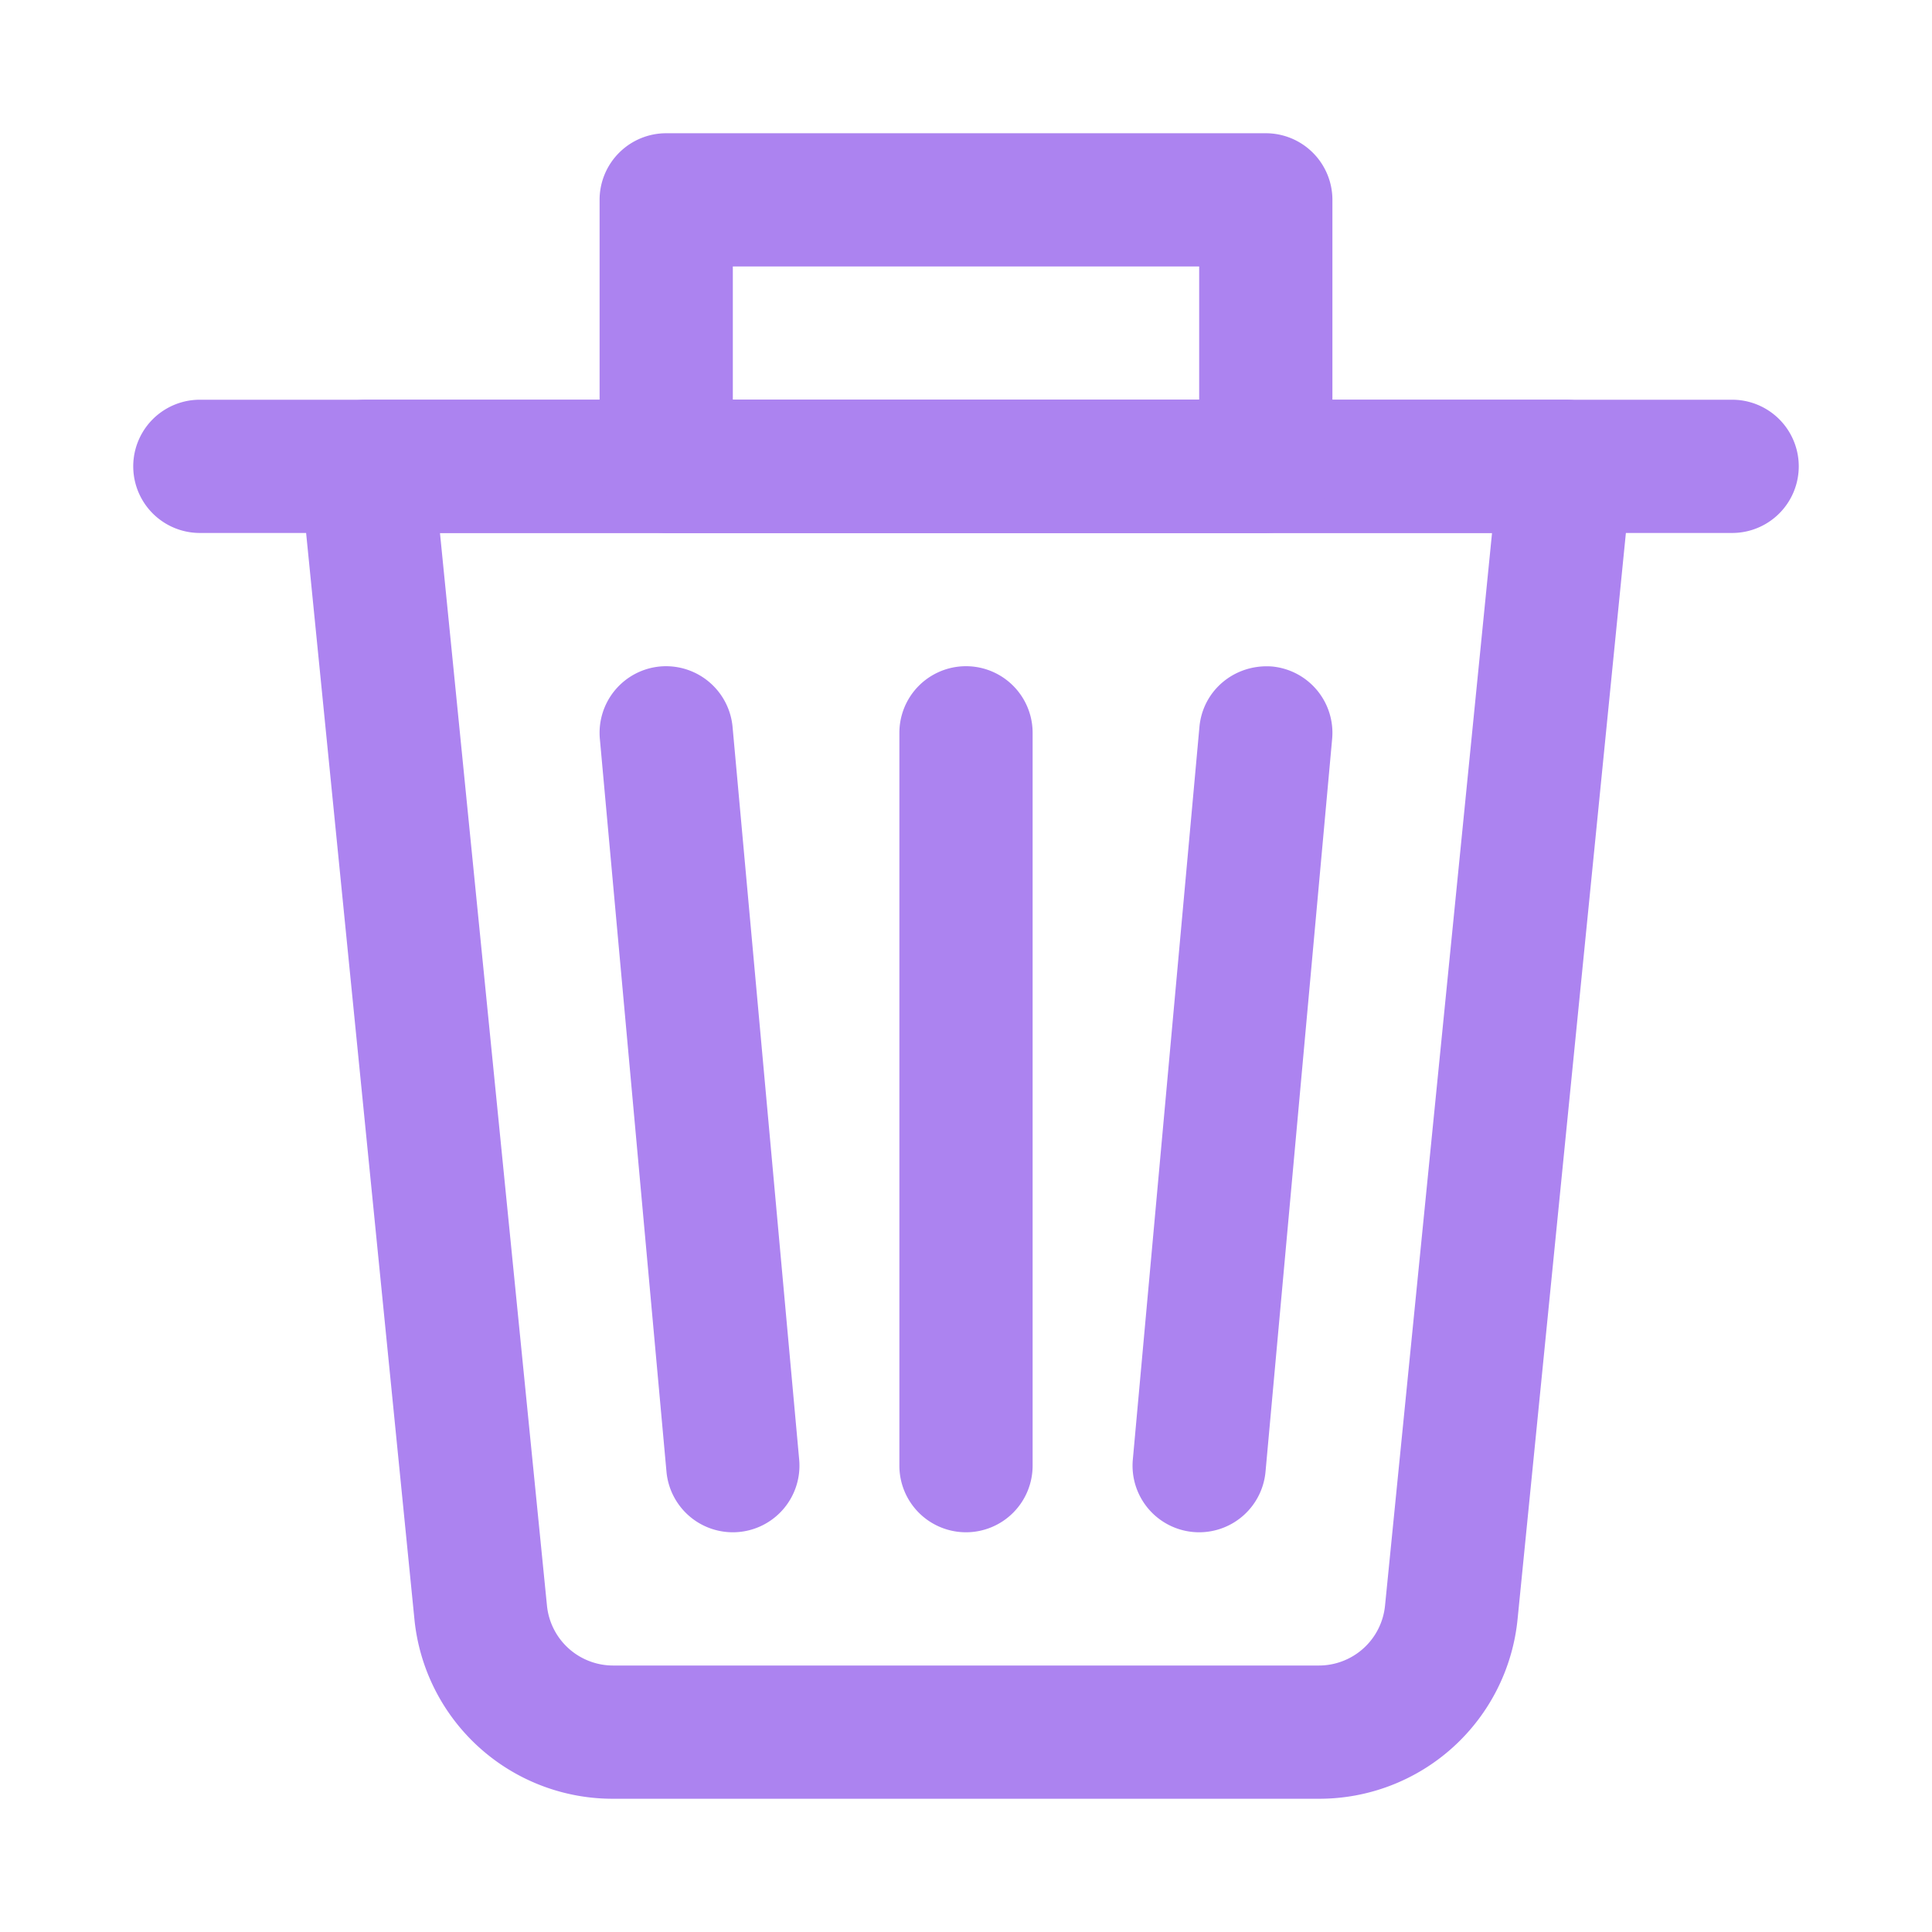 <svg xmlns="http://www.w3.org/2000/svg" id="Layer_1" x="0" y="0" version="1.1" viewBox="0 0 29 29" xml:space="preserve" fill="#AC83F0"><path d="M19.795 27H9.205a2.99 2.99 0 0 1-2.985-2.702L4.505 7.099A.998.998 0 0 1 5.5 6h18a1 1 0 0 1 .995 1.099L22.78 24.297A2.991 2.991 0 0 1 19.795 27zM6.604 8L8.21 24.099a.998.998 0 0 0 .995.901h10.59a.998.998 0 0 0 .995-.901L22.396 8H6.604z"/><path d="M26 8H3a1 1 0 110-2h23a1 1 0 110 2zM14.5 23a1 1 0 01-1-1V11a1 1 0 112 0v11a1 1 0 01-1 1zM10.999 23a1 1 0 01-.995-.91l-1-11a1 1 0 01.905-1.086 1.003 1.003 0 011.087.906l1 11a1 1 0 01-.997 1.09zM18.001 23a1 1 0 01-.997-1.09l1-11c.051-.55.531-.946 1.087-.906a1 1 0 01.905 1.086l-1 11a1 1 0 01-.995.91z"/><path d="M19 8h-9a1 1 0 0 1-1-1V3a1 1 0 0 1 1-1h9a1 1 0 0 1 1 1v4a1 1 0 0 1-1 1zm-8-2h7V4h-7v2z"/></svg>